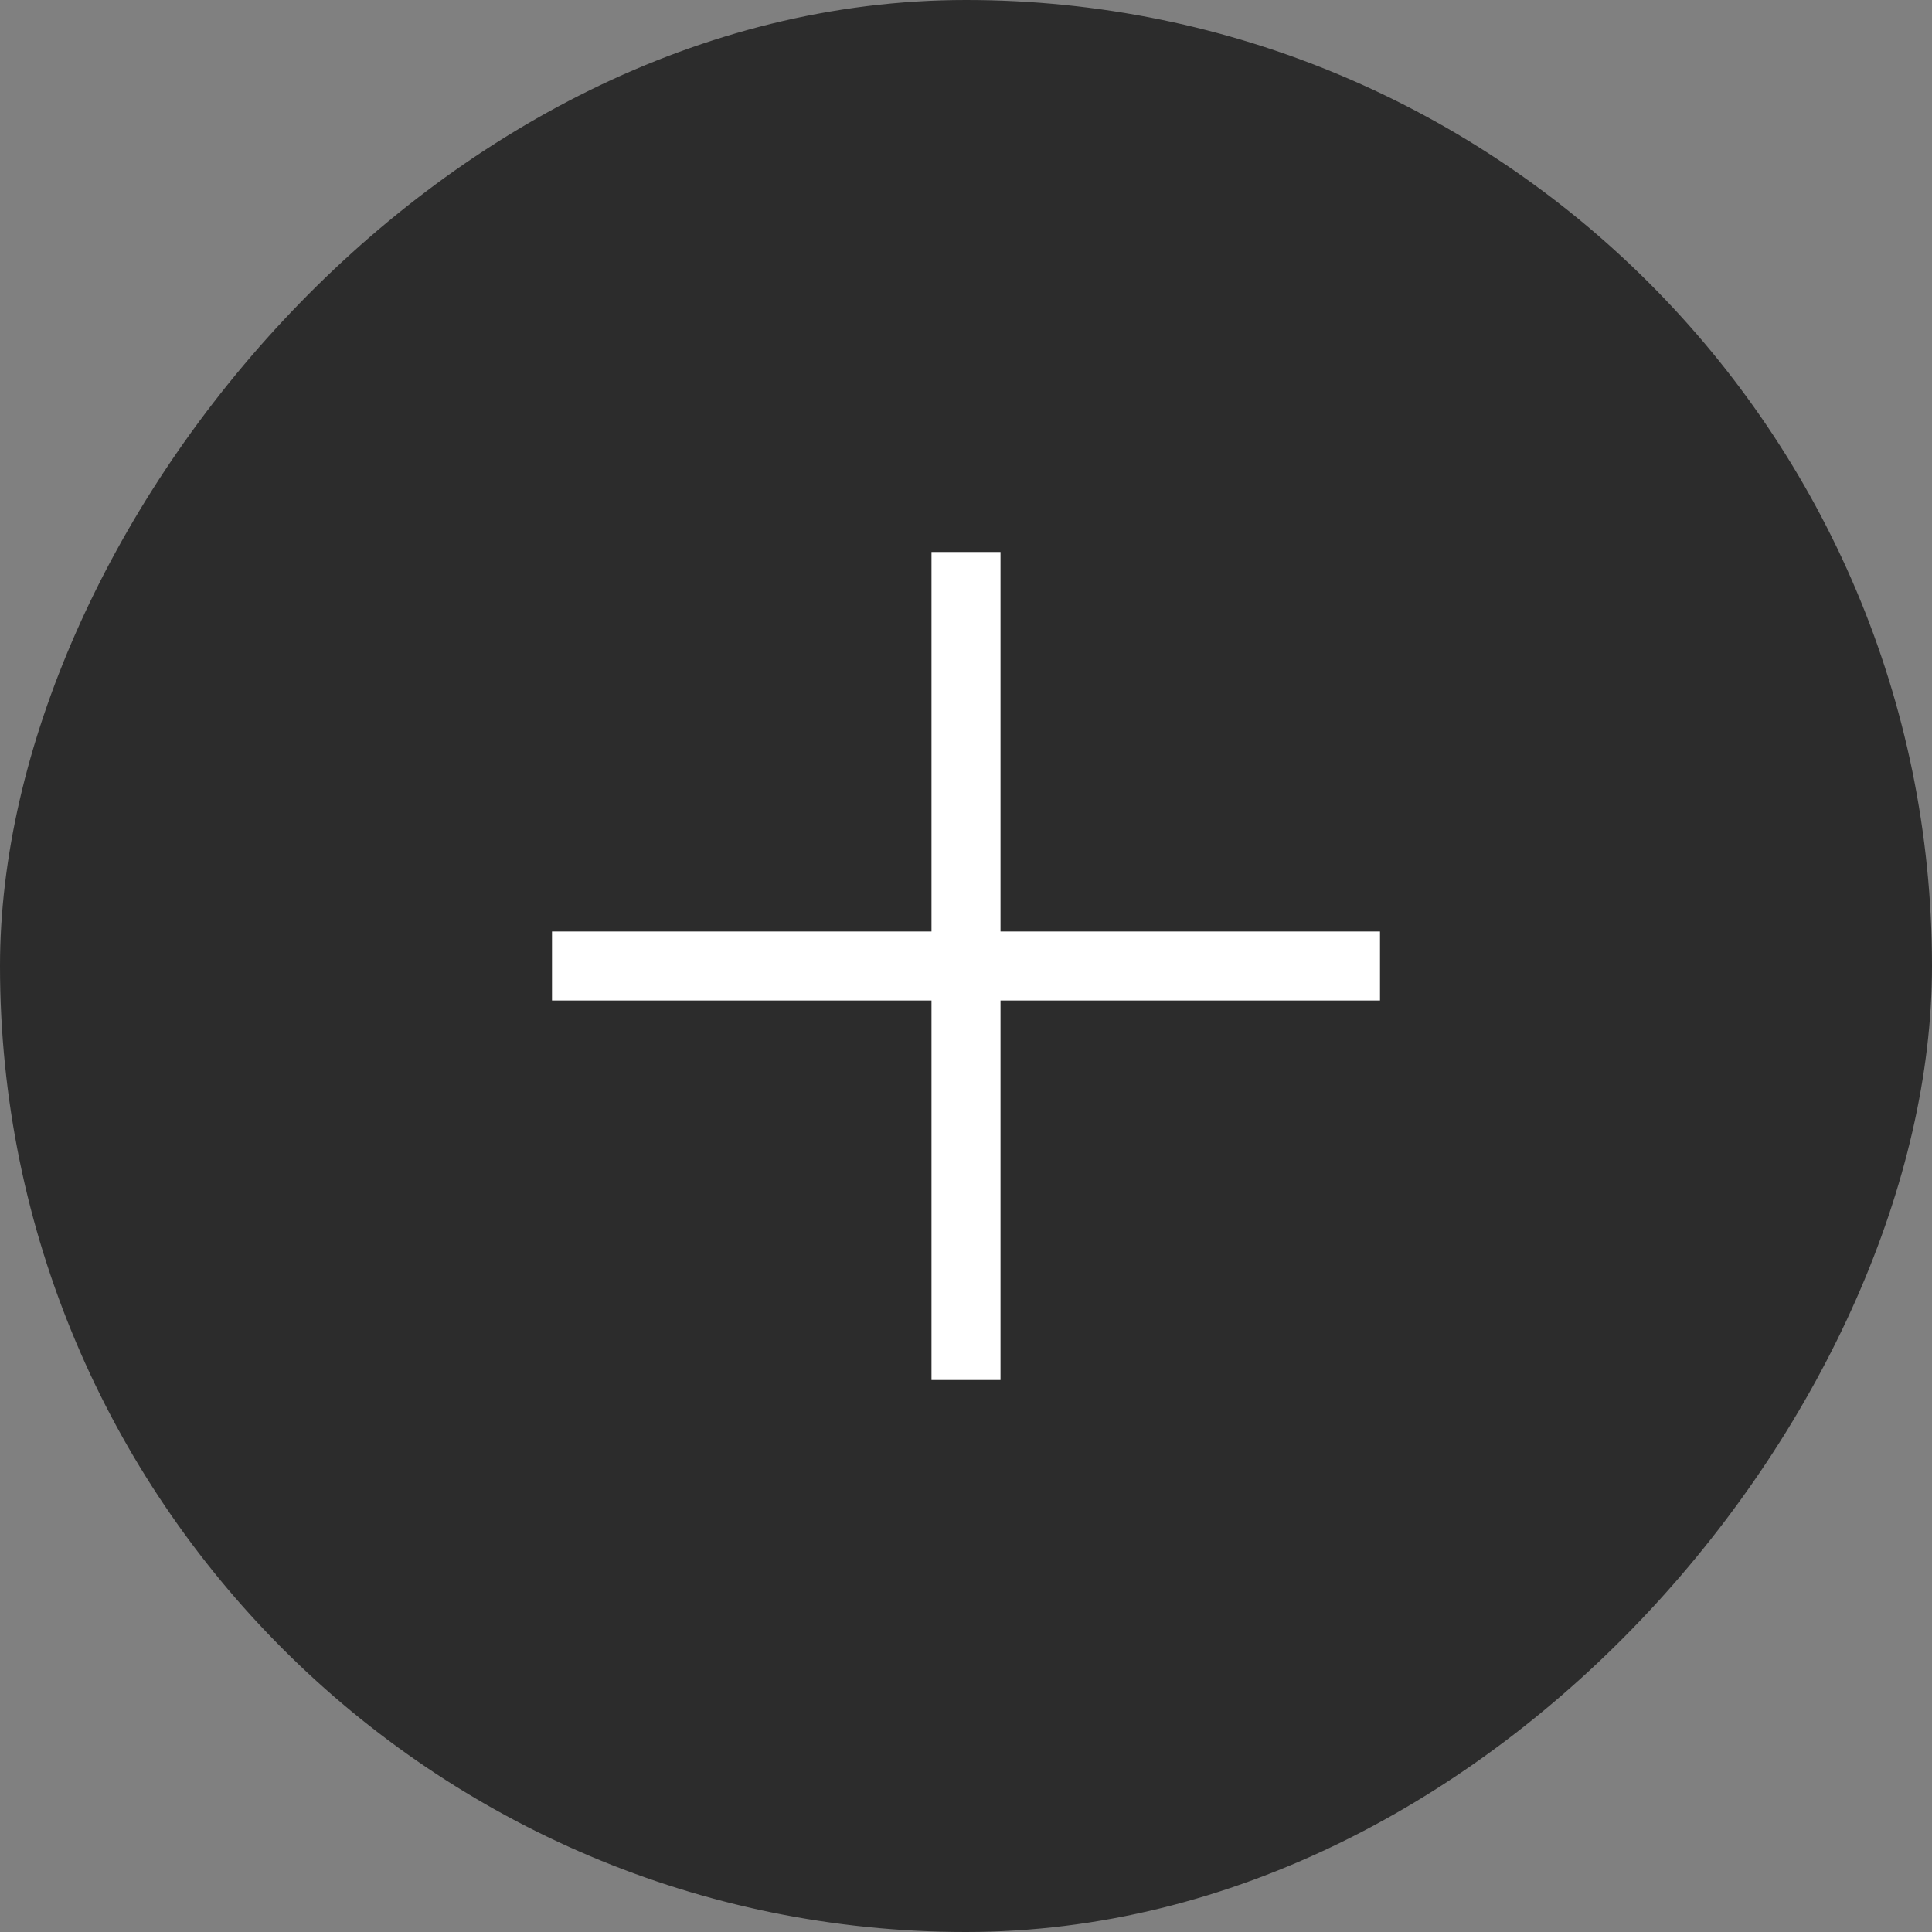 <svg width="28" height="28" viewBox="0 0 28 28" fill="none" xmlns="http://www.w3.org/2000/svg">
<rect x="0" y="0" width="28" height="28" fill="#808080" stroke="none"/>
<rect width="28" height="28" rx="14" transform="matrix(-1 0 0 1 28 0)" fill="#2C2C2C"/>
<path d="M20 14H14M14 14H8M14 14L14 8M14 14V20" stroke="white"/>
</svg>
